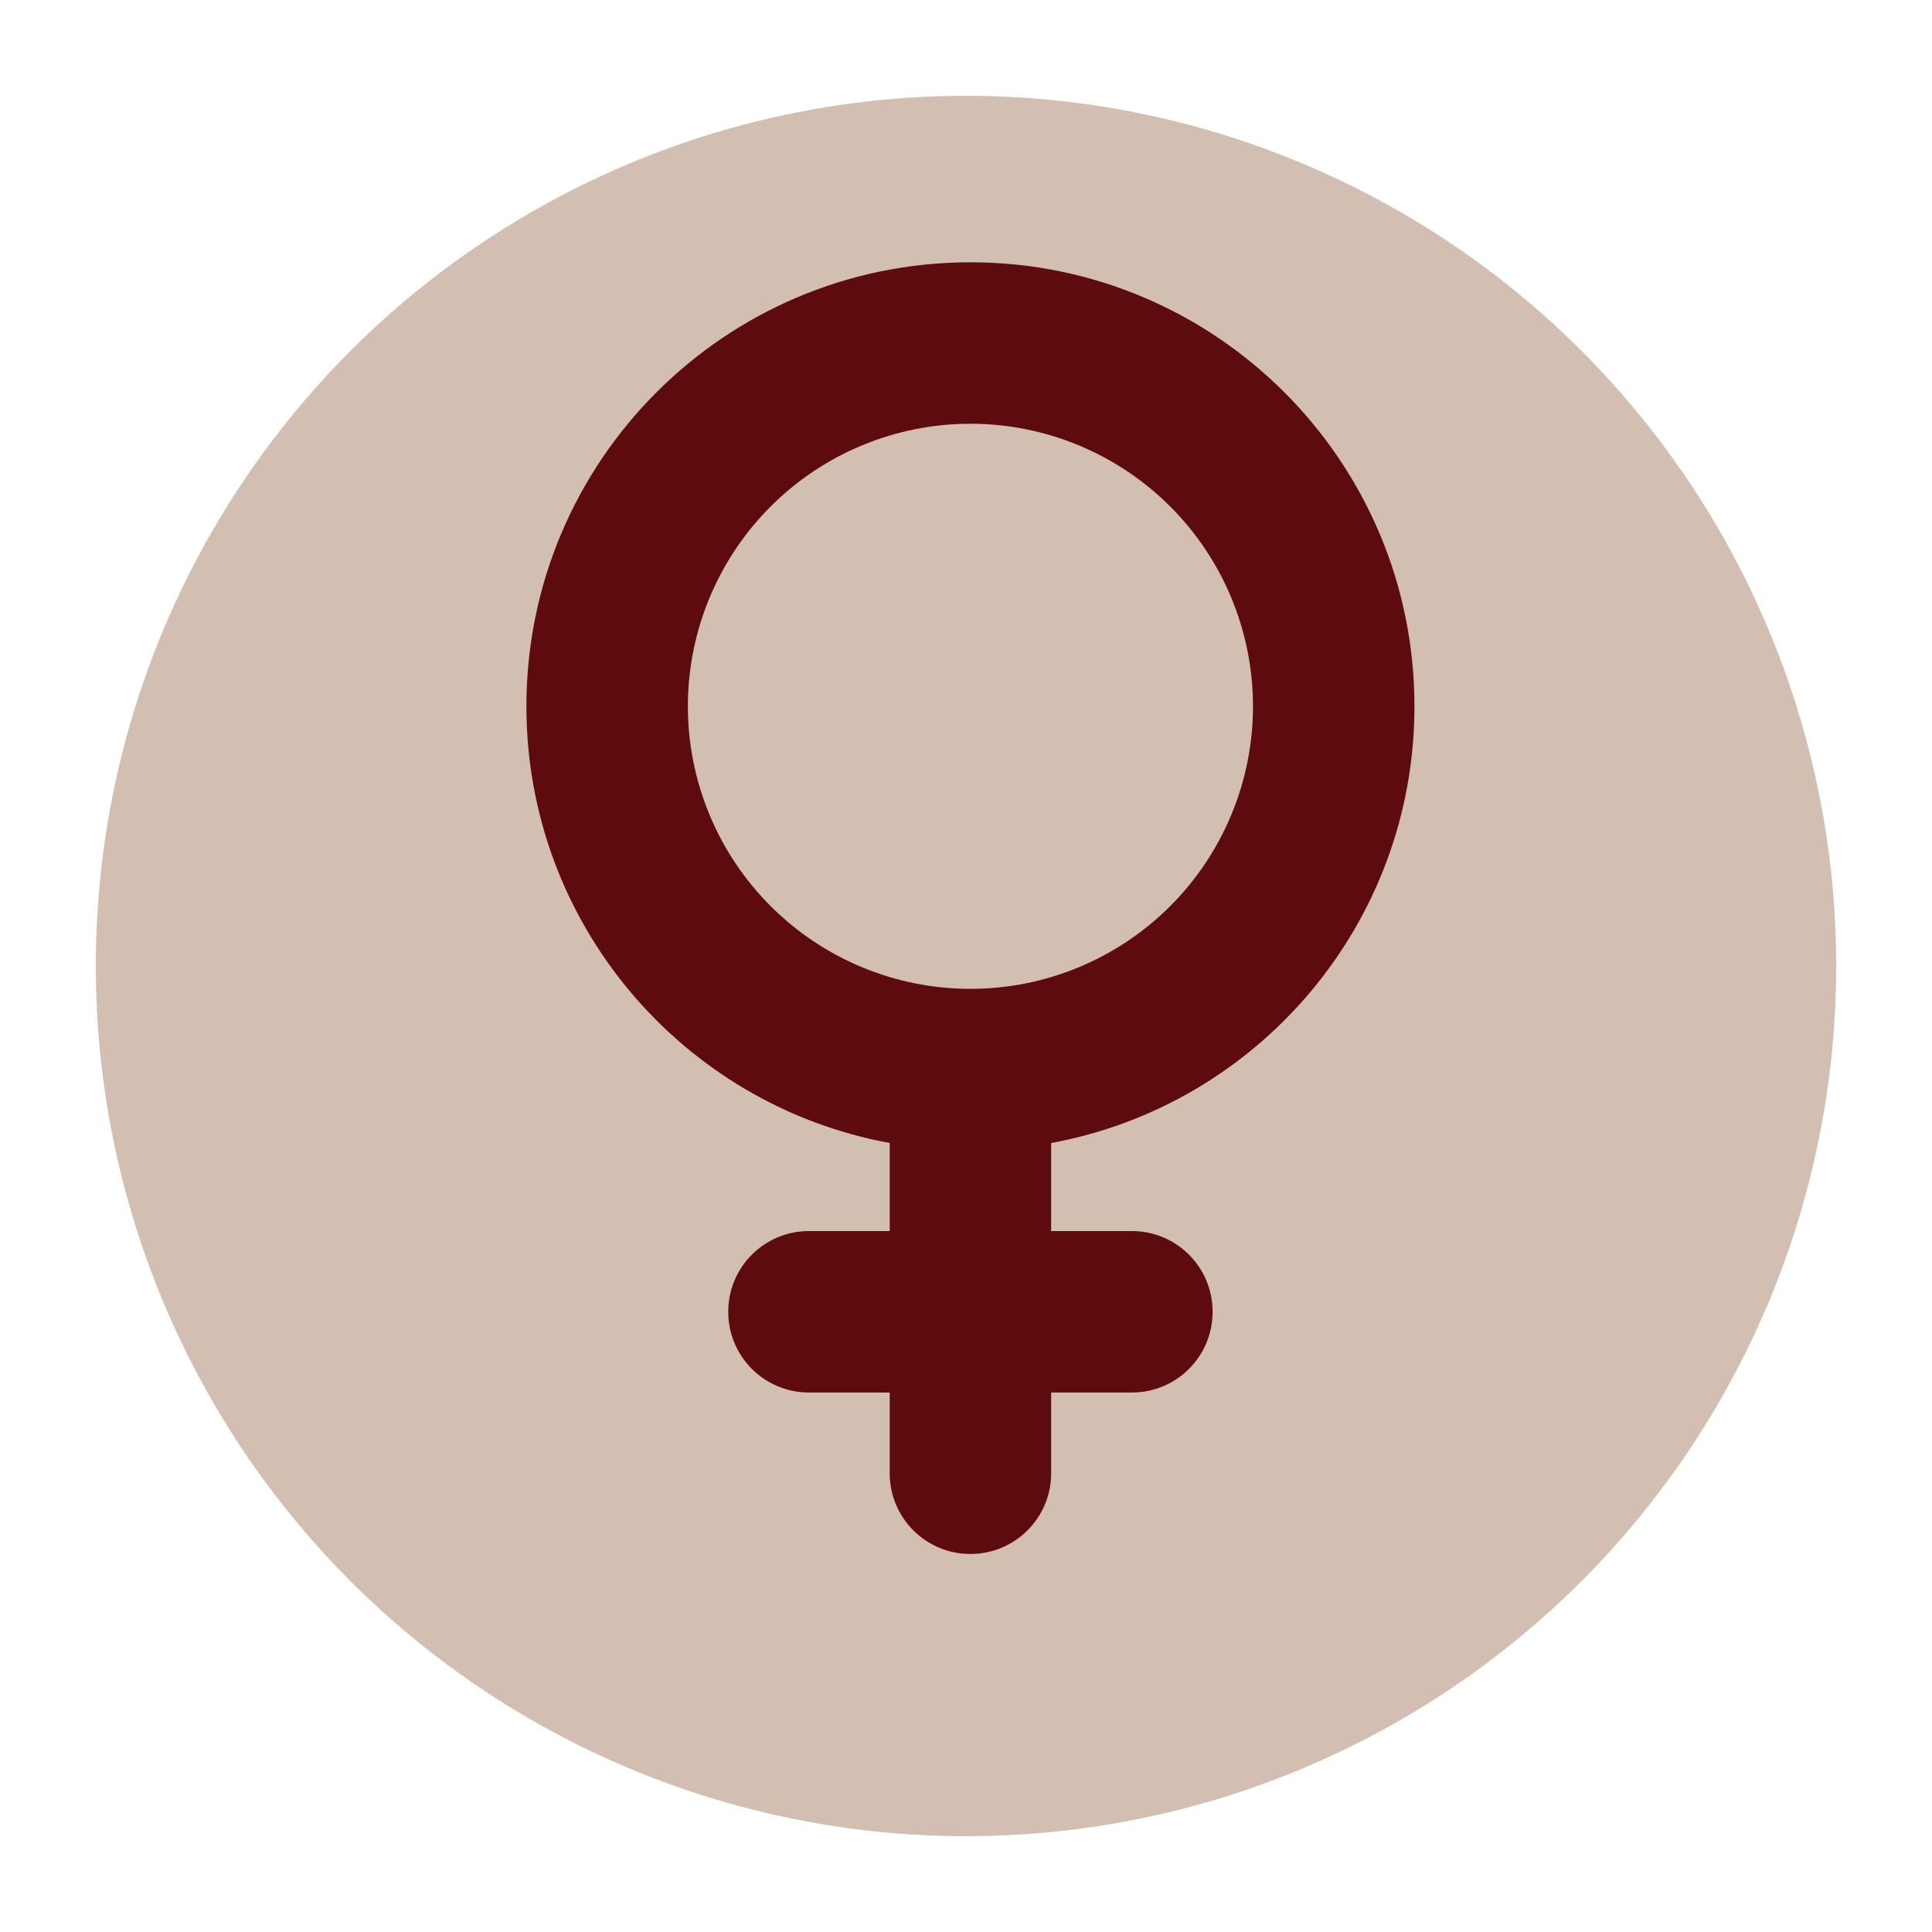 <svg width="121" height="121" viewBox="0 0 121 121" fill="none" xmlns="http://www.w3.org/2000/svg">
<g filter="url(#filter0_d_30_11)">
<circle cx="60.5" cy="56.5" r="54.5" fill="#D3BFB1"/>
</g>
<path d="M43.081 44.235C43.081 41.911 43.539 39.61 44.428 37.463C45.317 35.316 46.621 33.365 48.264 31.722C49.907 30.079 51.858 28.775 54.005 27.886C56.152 26.997 58.453 26.539 60.777 26.539C63.101 26.539 65.402 26.997 67.549 27.886C69.696 28.775 71.647 30.079 73.29 31.722C74.934 33.365 76.237 35.316 77.126 37.463C78.016 39.61 78.474 41.911 78.474 44.235C78.474 46.559 78.016 48.86 77.126 51.007C76.237 53.154 74.934 55.105 73.29 56.748C71.647 58.392 69.696 59.695 67.549 60.584C65.402 61.474 63.101 61.931 60.777 61.931C58.453 61.931 56.152 61.474 54.005 60.584C51.858 59.695 49.907 58.392 48.264 56.748C46.621 55.105 45.317 53.154 44.428 51.007C43.539 48.86 43.081 46.559 43.081 44.235ZM65.833 71.585C78.774 69.215 88.586 57.871 88.586 44.235C88.586 28.877 76.135 16.427 60.777 16.427C45.419 16.427 32.969 28.877 32.969 44.235C32.969 57.871 42.781 69.215 55.721 71.585V77.1H50.665C47.868 77.1 45.609 79.359 45.609 82.156C45.609 84.953 47.868 87.212 50.665 87.212H55.721V92.268C55.721 95.065 57.981 97.324 60.777 97.324C63.574 97.324 65.833 95.065 65.833 92.268V87.212H70.889C73.686 87.212 75.945 84.953 75.945 82.156C75.945 79.359 73.686 77.1 70.889 77.1H65.833V71.585Z" fill="#5D0B0D"/>
<defs>
<filter id="filter0_d_30_11" x="0" y="0" width="121" height="121" filterUnits="userSpaceOnUse" color-interpolation-filters="sRGB">
<feFlood flood-opacity="0" result="BackgroundImageFix"/>
<feColorMatrix in="SourceAlpha" type="matrix" values="0 0 0 0 0 0 0 0 0 0 0 0 0 0 0 0 0 0 127 0" result="hardAlpha"/>
<feMorphology radius="2" operator="dilate" in="SourceAlpha" result="effect1_dropShadow_30_11"/>
<feOffset dy="4"/>
<feGaussianBlur stdDeviation="2"/>
<feComposite in2="hardAlpha" operator="out"/>
<feColorMatrix type="matrix" values="0 0 0 0 0 0 0 0 0 0 0 0 0 0 0 0 0 0 0.25 0"/>
<feBlend mode="normal" in2="BackgroundImageFix" result="effect1_dropShadow_30_11"/>
<feBlend mode="normal" in="SourceGraphic" in2="effect1_dropShadow_30_11" result="shape"/>
</filter>
</defs>
</svg>
